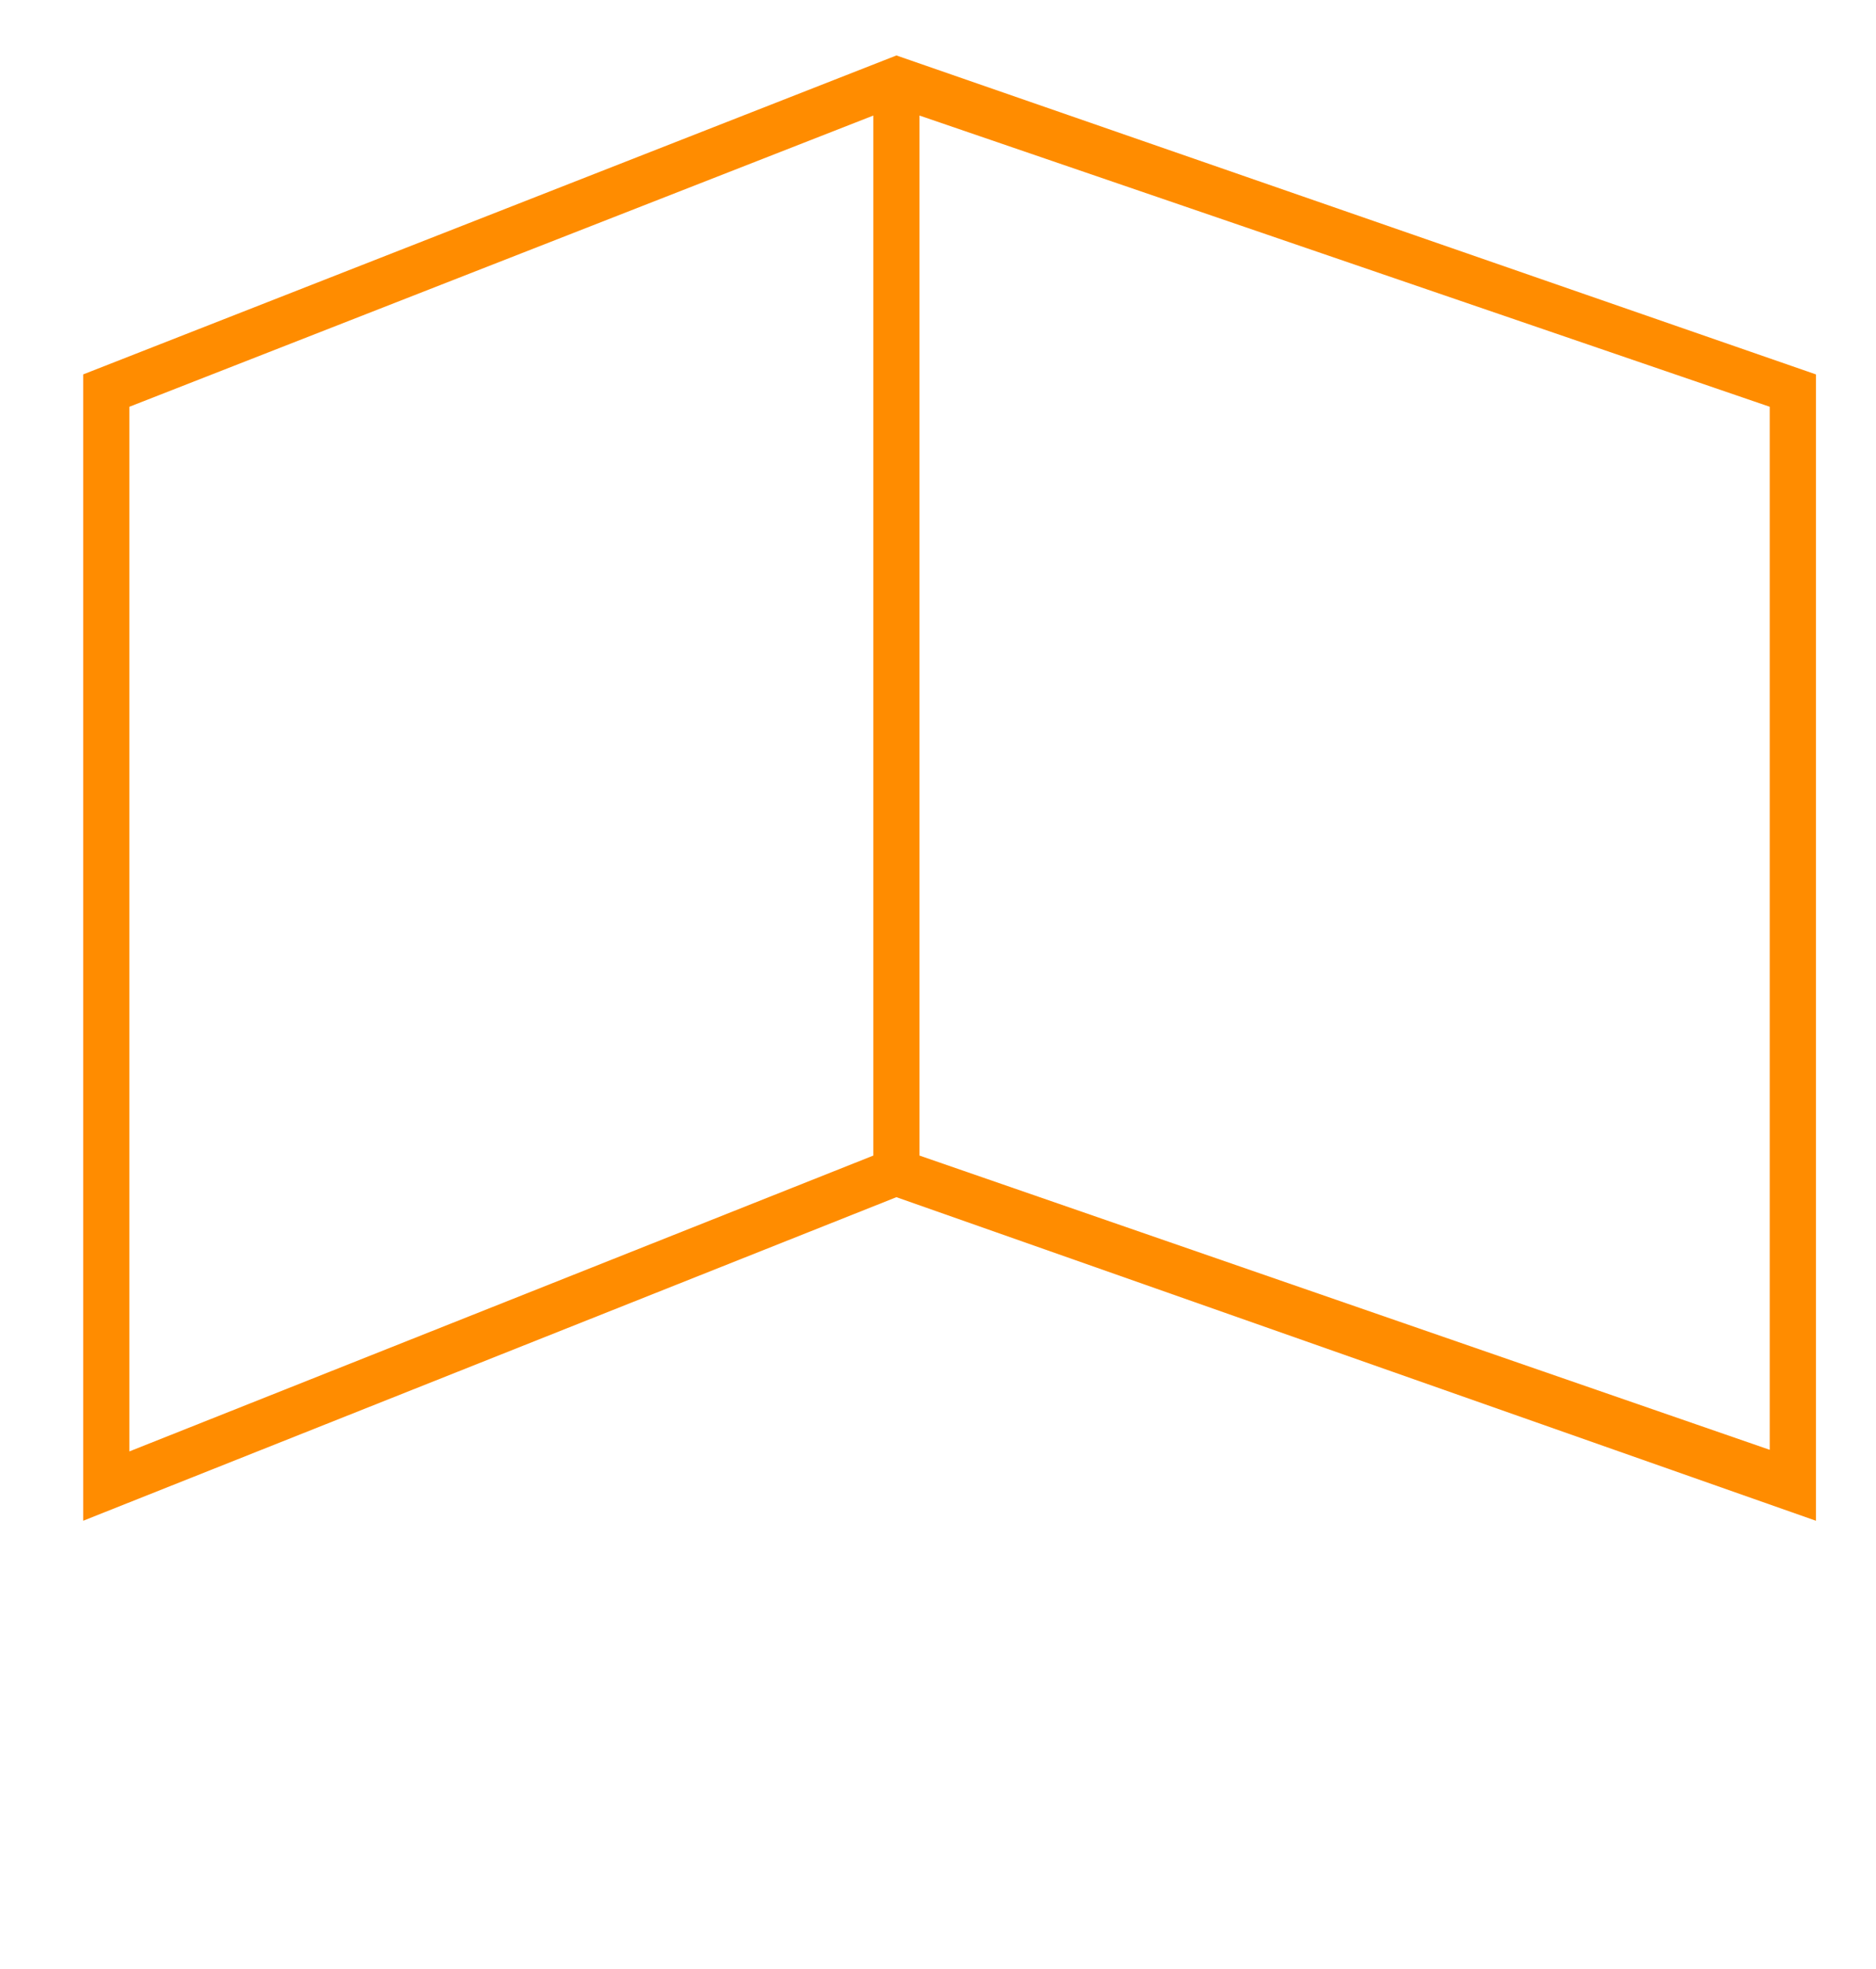 <?xml version="1.0" encoding="utf-8"?>
<!-- Generator: Adobe Illustrator 22.0.1, SVG Export Plug-In . SVG Version: 6.00 Build 0)  -->
<svg version="1.1" id="Capa_1" xmlns="http://www.w3.org/2000/svg" xmlns:xlink="http://www.w3.org/1999/xlink" x="0px" y="0px"
	 viewBox="0 0 40.6 42.6" enable-background="new 0 0 40.6 42.6" xml:space="preserve">
<path fill="#FF8C00" d="M19.4,1.2L1.8,8.1v24.8l17.6-7l19.9,7V8.1L19.4,1.2z M2.8,8.8l16.1-6.3V25L2.8,31.4V8.8z M38.4,31.4L19.9,25
	V2.5l18.4,6.3V31.4z"/>
</svg>
